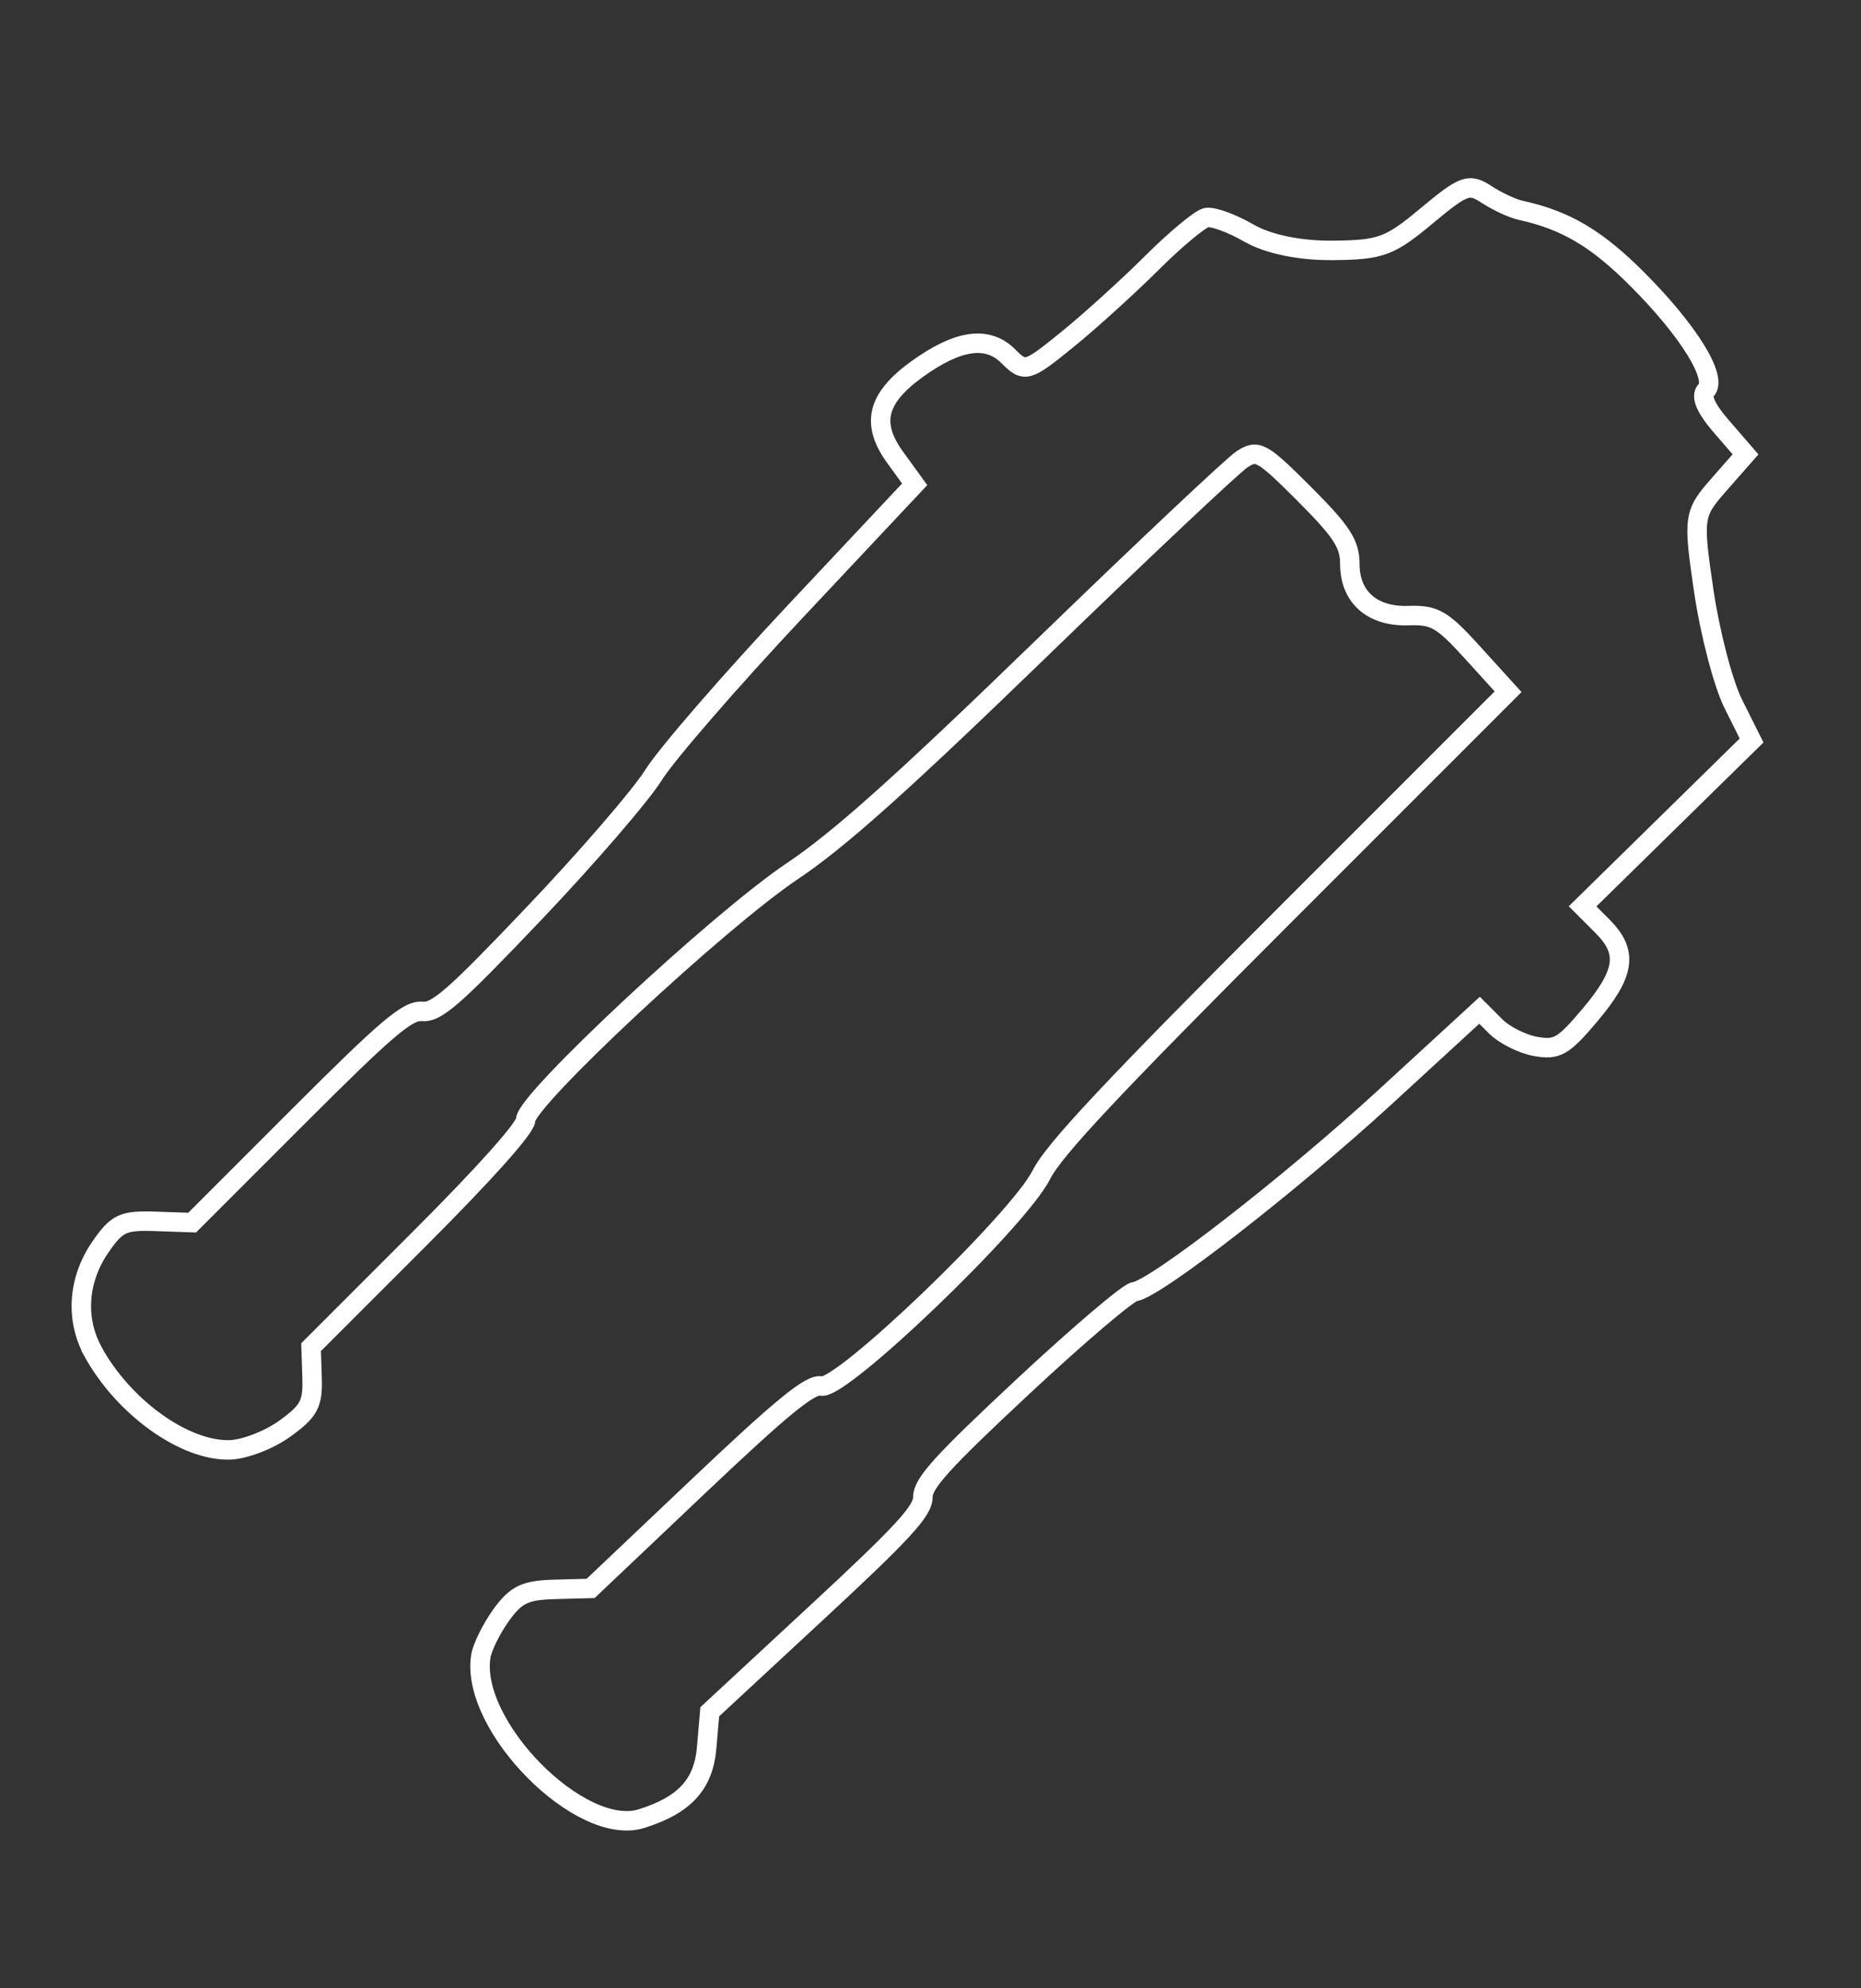 <?xml version="1.0" encoding="UTF-8" standalone="no"?>
<!-- Created with Inkscape (http://www.inkscape.org/) -->

<svg
   xmlns:dc="http://purl.org/dc/elements/1.1/"
   xmlns:cc="http://creativecommons.org/ns#"
   xmlns:rdf="http://www.w3.org/1999/02/22-rdf-syntax-ns#"
   xmlns:svg="http://www.w3.org/2000/svg"
   xmlns="http://www.w3.org/2000/svg"
   xmlns:sodipodi="http://sodipodi.sourceforge.net/DTD/sodipodi-0.dtd"
   xmlns:inkscape="http://www.inkscape.org/namespaces/inkscape"
   width="220"
   height="235"
   viewBox="0 0 58.208 62.177"
   version="1.1"
   id="svg8"
   inkscape:version="0.92.3 (2405546, 2018-03-11)"
   sodipodi:docname="bipod.svg"
   inkscape:export-filename="D:\Projects\images\bipod.png"
   inkscape:export-xdpi="96"
   inkscape:export-ydpi="96">
  <rect x="0" y="0" width="58.208" height="62.177" fill="#333333" stroke="none"/>
  <defs
     id="defs2" />
  <sodipodi:namedview
     id="base"
     pagecolor="#000000"
     bordercolor="#666666"
     borderopacity="1.0"
     inkscape:pageopacity="0"
     inkscape:pageshadow="2"
     inkscape:zoom="2"
     inkscape:cx="3.3552385"
     inkscape:cy="106.62777"
     inkscape:document-units="mm"
     inkscape:current-layer="layer1"
     showgrid="false"
     fit-margin-top="0"
     fit-margin-left="0"
     fit-margin-right="0"
     fit-margin-bottom="0"
     inkscape:window-width="1748"
     inkscape:window-height="885"
     inkscape:window-x="1590"
     inkscape:window-y="190"
     inkscape:window-maximized="0"
     units="px" />
  <g
     inkscape:label="Layer 1"
     inkscape:groupmode="layer"
     id="layer1"
     transform="translate(0.103,-276.419)">
    <path
       style="fill:none;stroke:#ffffff;stroke-width:0.609;stroke-miterlimit:4;stroke-dasharray:none;stroke-opacity:1"
       d="m 2.806,318.683 c -0.558,-1.016 -0.472,-2.247 0.229,-3.265 0.518,-0.752 0.707,-0.841 1.727,-0.806 l 1.145,0.039 3.327,-3.327 c 2.769,-2.769 3.418,-3.319 3.866,-3.277 0.456,0.042 0.996,-0.431 3.525,-3.09 1.643,-1.727 3.316,-3.667 3.719,-4.311 0.403,-0.644 2.404,-2.951 4.447,-5.127 l 3.715,-3.955 -0.612,-0.845 c -0.764,-1.055 -0.57,-1.846 0.673,-2.747 1.286,-0.932 2.215,-1.066 2.866,-0.415 0.521,0.521 0.585,0.503 1.832,-0.508 0.711,-0.576 1.902,-1.655 2.648,-2.397 0.745,-0.743 1.516,-1.385 1.713,-1.428 0.197,-0.043 0.795,0.173 1.329,0.481 0.607,0.35 1.592,0.554 2.629,0.544 1.503,-0.014 1.778,-0.115 2.934,-1.079 1.168,-0.974 1.326,-1.03 1.876,-0.67 0.33,0.216 0.811,0.44 1.069,0.496 1.406,0.308 2.37,0.878 3.643,2.152 1.612,1.614 2.53,3.099 2.151,3.478 -0.176,0.176 -0.014,0.557 0.485,1.133 l 0.751,0.868 -0.828,0.943 c -0.801,0.911 -0.817,1.021 -0.477,3.33 0.193,1.313 0.608,2.902 0.923,3.531 l 0.572,1.144 -2.643,2.593 -2.643,2.593 0.62,0.62 c 0.814,0.814 0.718,1.472 -0.407,2.801 -0.818,0.967 -1.014,1.078 -1.682,0.96 -0.416,-0.073 -0.981,-0.358 -1.255,-0.632 l -0.499,-0.499 -2.927,2.689 c -2.973,2.731 -7.224,6.035 -7.867,6.112 -0.194,0.023 -1.762,1.357 -3.485,2.965 -2.534,2.364 -3.132,3.024 -3.132,3.456 -2e-6,0.436 -0.611,1.101 -3.333,3.624 l -3.333,3.09 -0.097,1.127 c -0.099,1.15 -0.693,1.794 -2.042,2.216 -1.902,0.594 -5.359,-2.895 -5.023,-5.071 0.044,-0.287 0.331,-0.869 0.638,-1.295 0.464,-0.644 0.746,-0.779 1.678,-0.804 l 1.12,-0.03 3.392,-3.215 c 2.615,-2.478 3.491,-3.191 3.822,-3.113 0.618,0.146 6.17,-5.184 6.885,-6.609 0.386,-0.77 2.204,-2.71 7.553,-8.059 l 7.044,-7.044 -1.094,-1.205 c -0.973,-1.072 -1.197,-1.202 -2.032,-1.175 -1.128,0.035 -1.824,-0.582 -1.824,-1.618 -1.2e-5,-0.626 -0.254,-1.015 -1.424,-2.186 -1.323,-1.323 -1.461,-1.4 -1.944,-1.087 -0.286,0.185 -3.131,2.866 -6.322,5.958 -4.346,4.21 -6.289,5.946 -7.741,6.919 -2.313,1.549 -8.347,7.173 -8.347,7.78 1e-6,0.248 -1.27,1.669 -3.356,3.755 l -3.356,3.356 0.031,0.954 c 0.026,0.823 -0.09,1.041 -0.85,1.592 -0.484,0.351 -1.256,0.65 -1.716,0.665 -1.416,0.044 -3.327,-1.325 -4.288,-3.072 z"
       id="path2654"
       inkscape:connector-curvature="0" />
  </g>
</svg>
